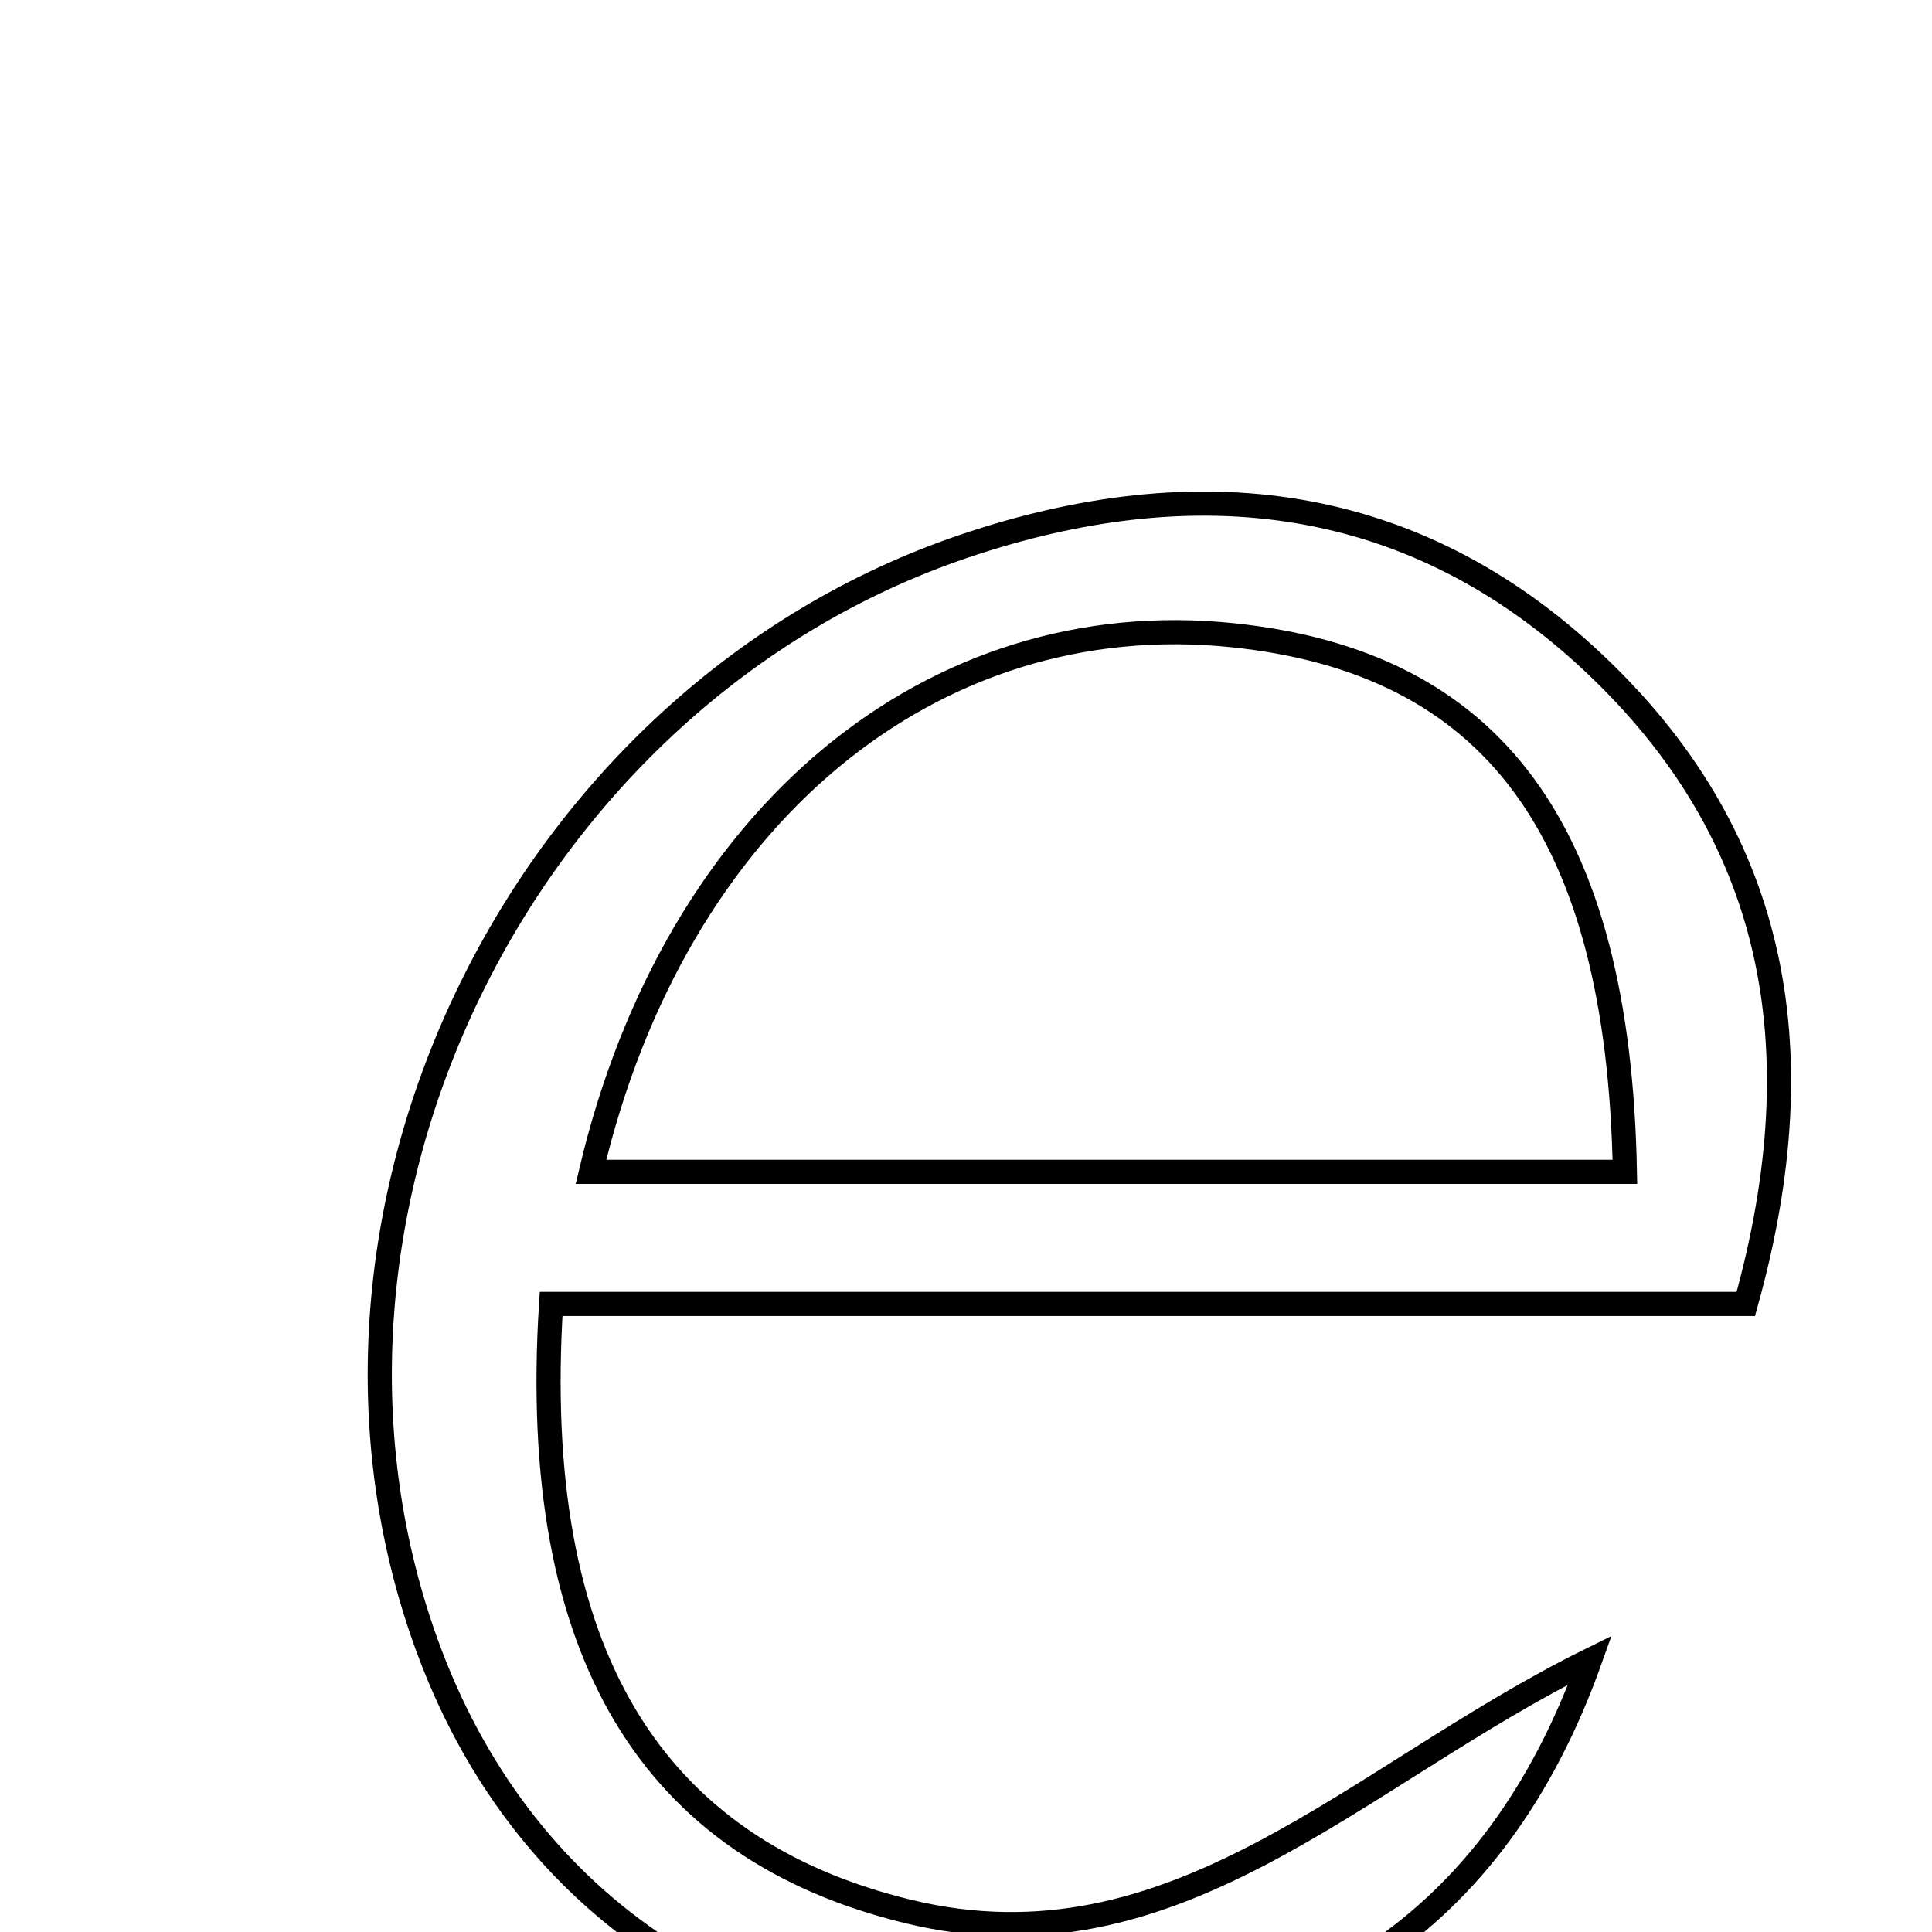 <svg xmlns="http://www.w3.org/2000/svg" viewBox="0.0 0.0 24.0 24.0" height="200px" width="200px"><path fill="none" stroke="black" stroke-width=".3" stroke-opacity="1.0"  filling="0" d="M11.97 6.787 C14.866 5.805 17.56 6.127 19.801 8.239 C22.02 10.329 22.595 12.948 21.687 16.198 C16.683 16.198 11.749 16.198 6.846 16.198 C6.57 20.546 8.102 22.972 11.28 23.745 C14.598 24.552 16.833 22.062 19.752 20.622 C18.57 23.934 16.14 25.456 12.651 25.456 C9.153 25.456 6.444 23.6 5.295 20.413 C3.353 15.031 6.494 8.645 11.97 6.787"></path>
<path fill="none" stroke="black" stroke-width=".3" stroke-opacity="1.0"  filling="0" d="M15.313 7.891 C18.54 8.226 20.105 10.3 20.185 14.557 C15.684 14.557 11.53 14.557 7.341 14.557 C8.386 10.127 11.584 7.503 15.313 7.891"></path></svg>